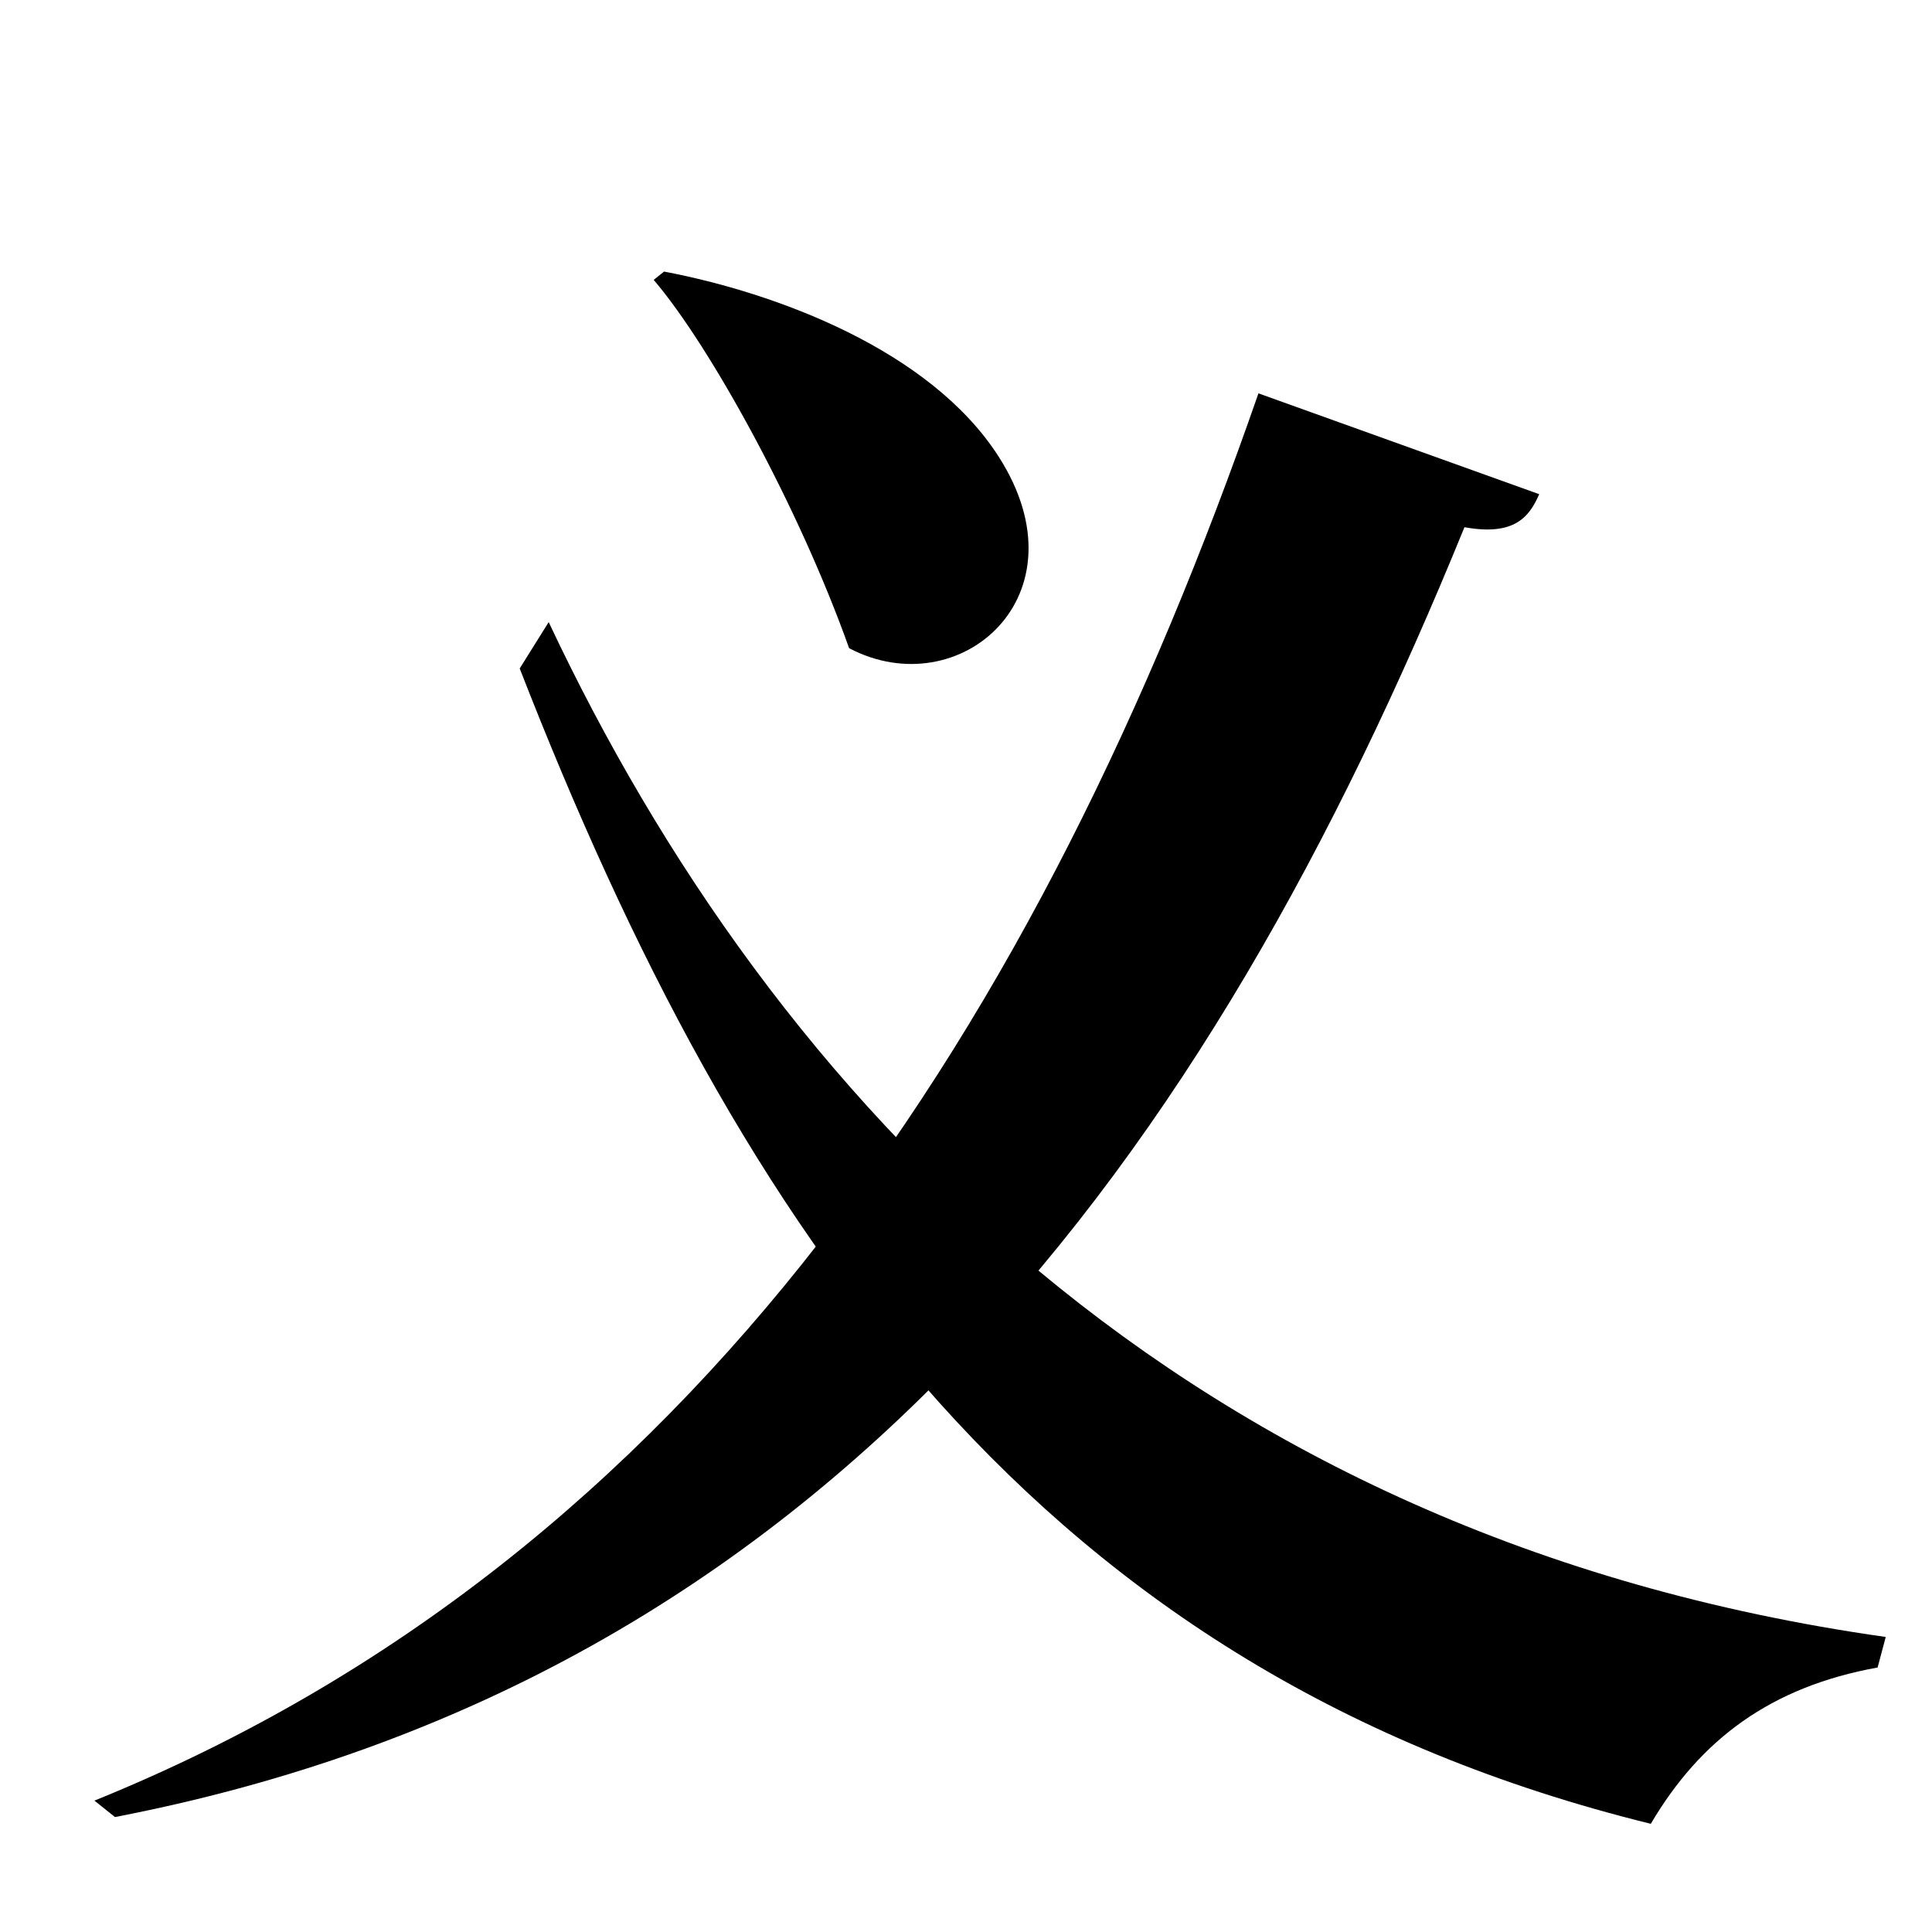 <?xml version="1.0" encoding="UTF-8" standalone="no"?>
<svg viewBox="0 0 2000 2000" version="1.1" xmlns="http://www.w3.org/2000/svg" xmlns:sodipodi="http://sodipodi.sourceforge.net/DTD/sodipodi-0.dtd">
	
      <path sodipodi:nodetypes="cccccc" id="path1508" d="M 1952.105,1694.58 C 1227,1592 799.635,1136 568,644 l -30,48 c 228.325,586.283 538.288,1040.181 1170.895,1196 51.32,-87.132 124,-141.8 234.8,-161.8 z"></path>
      <path id="path1510" d="M 1302.74,407.2 C 1077.241,1056.498 720.303,1611.89 97.74,1864 l 21.26,17 c 741.572,-143.223 1132,-685 1397,-1335.23 51.23,9.221 66.93,-10.08 77.38,-34.19 z" sodipodi:nodetypes="cccccc"></path>
      <path id="path1512" d="M 676.71,289.735 C 735.204,358.256 826.925,524.82 879,671 993,731 1126,617 1034,473 963.208,362.196 803,303 687.41,281.135 Z" sodipodi:nodetypes="ccscc"></path>
    
</svg>

